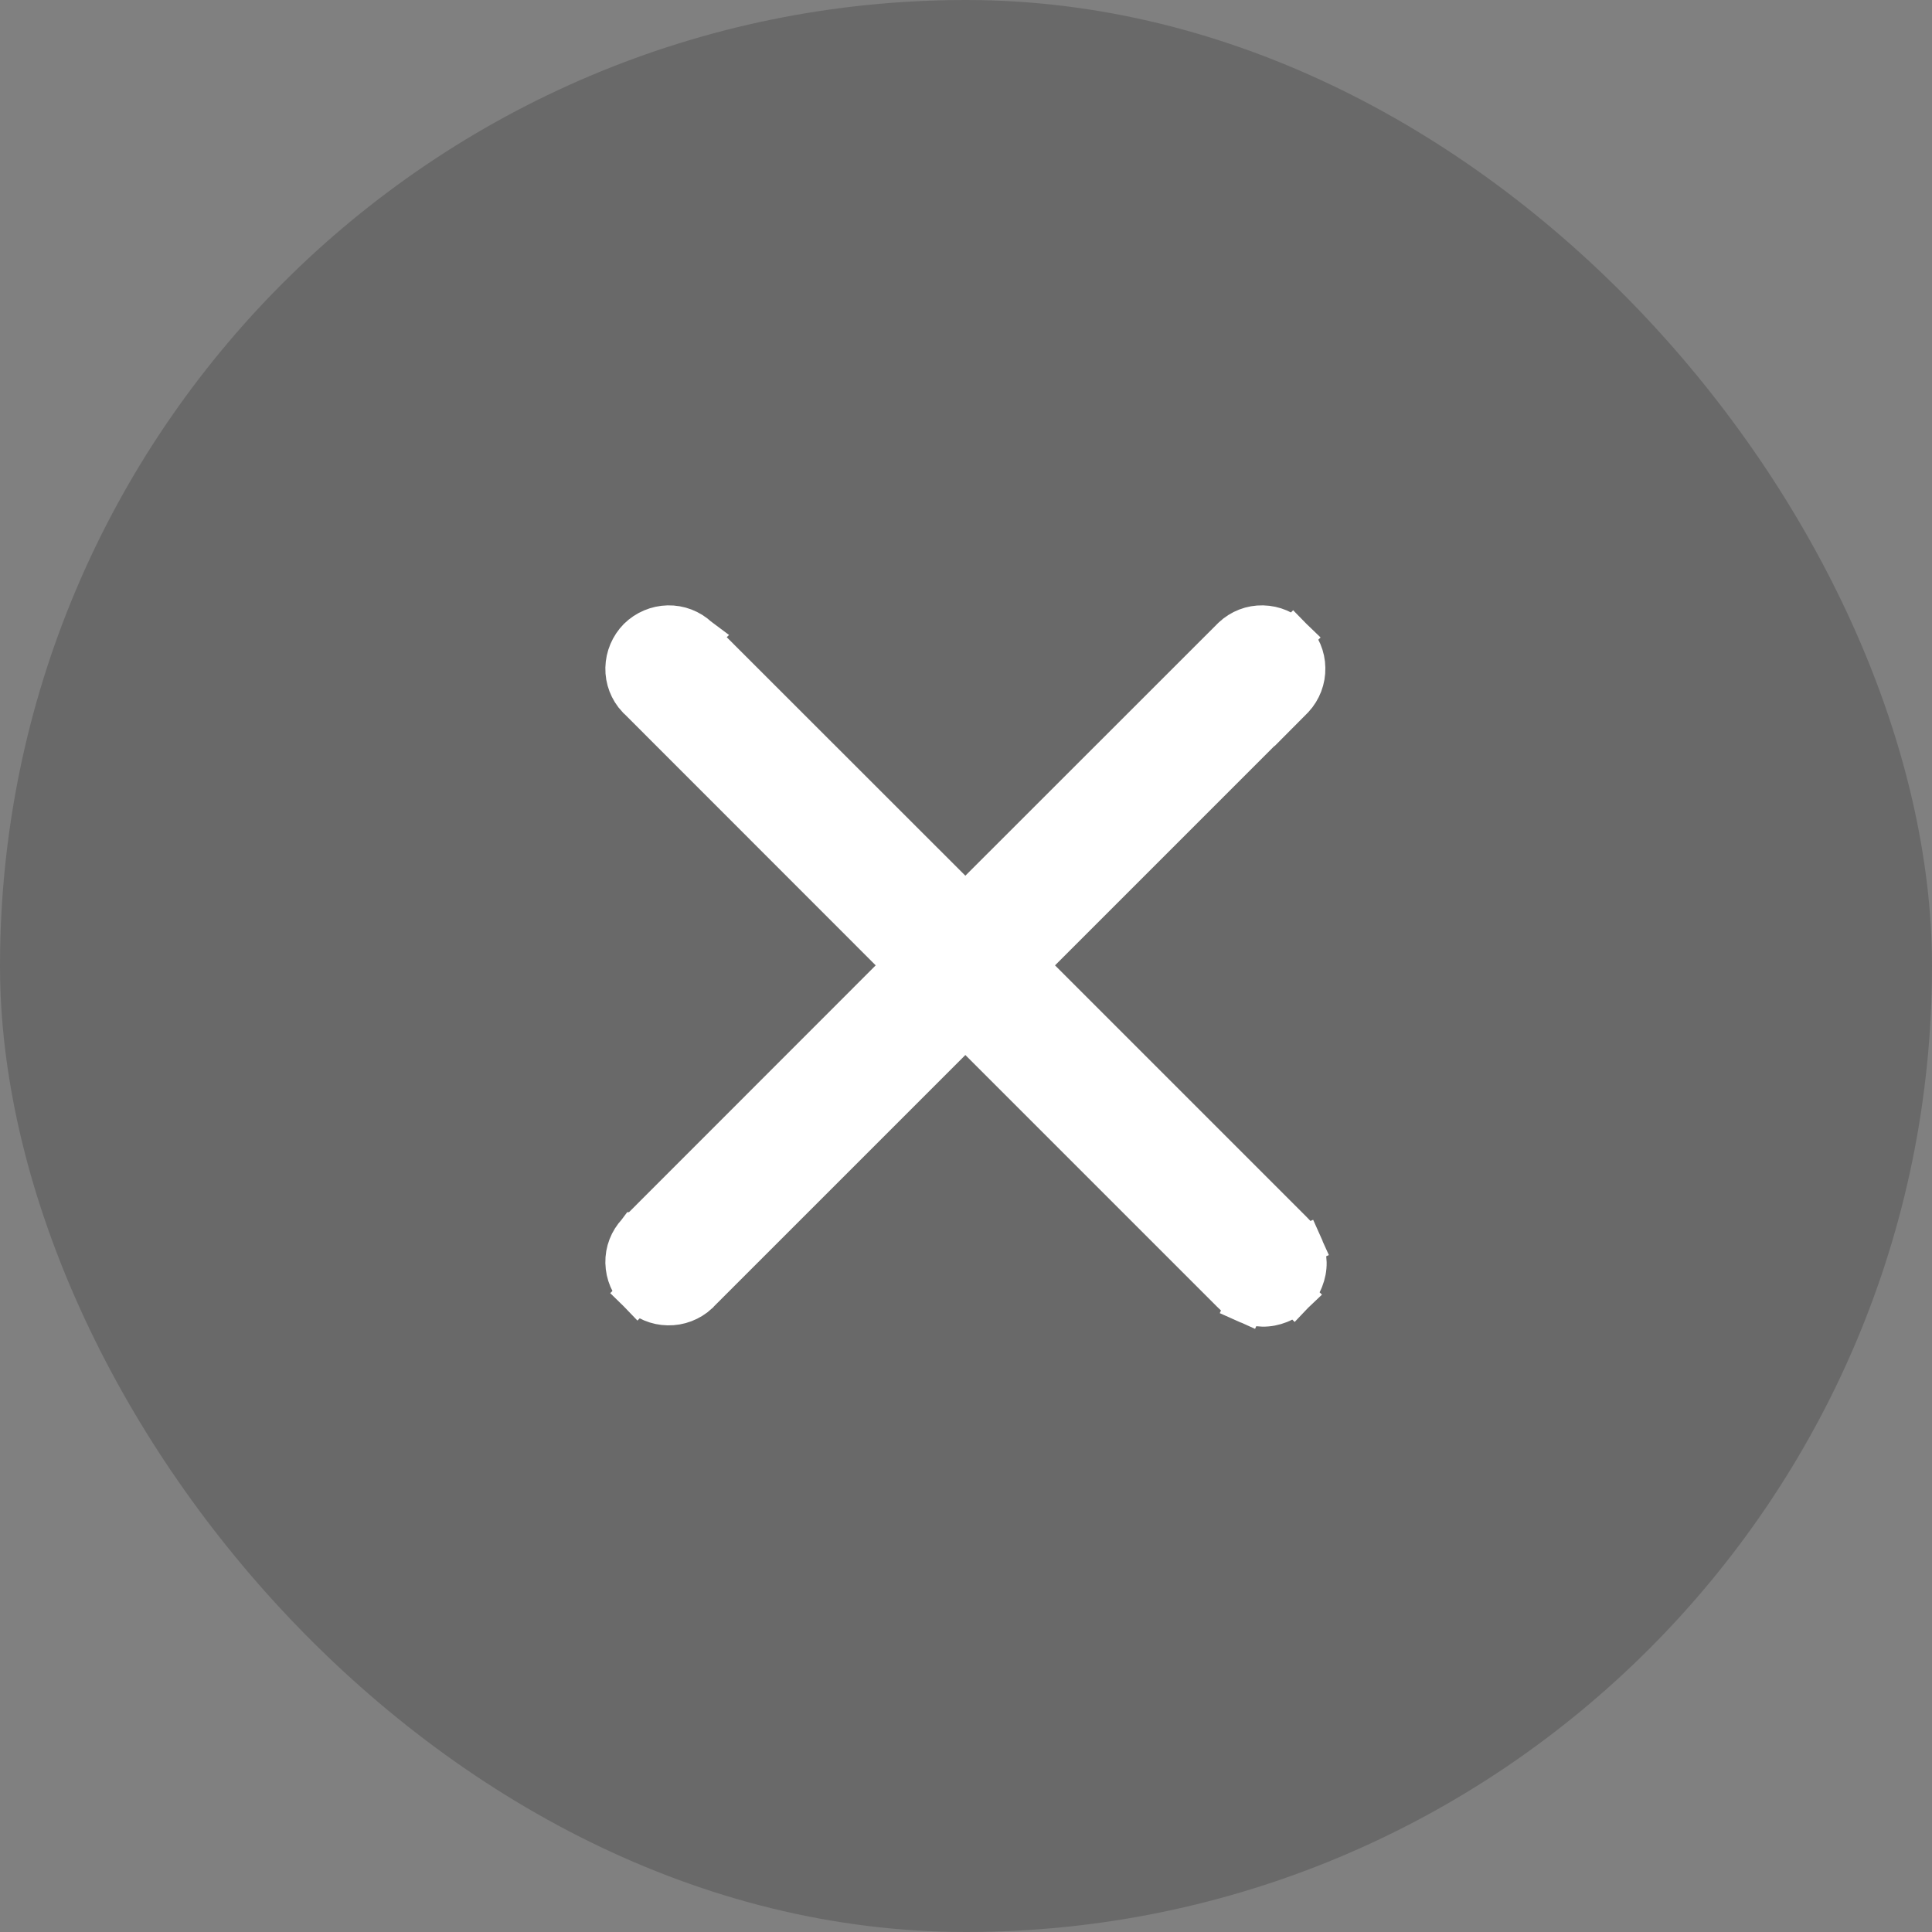 <svg width="15" height="15" viewBox="0 0 15 15" fill="none" xmlns="http://www.w3.org/2000/svg">
<rect x="0" y="0" width="15" height="15" fill="#808080" stroke="none"/>
<rect width="15" height="15" rx="7.5" fill="#111111" fill-opacity="0.2"/>
<path d="M9.934 5.056L10.04 4.95C9.977 4.888 9.893 4.852 9.804 4.85C9.715 4.848 9.63 4.881 9.565 4.942L9.565 4.942L9.561 4.946L7.495 7.011L5.429 4.946L5.43 4.945L5.426 4.942C5.361 4.881 5.275 4.848 5.186 4.85C5.098 4.852 5.013 4.888 4.95 4.95C4.888 5.013 4.852 5.098 4.85 5.186C4.848 5.275 4.881 5.361 4.942 5.426L4.942 5.426L4.946 5.429L7.011 7.495L4.946 9.561L4.945 9.561L4.942 9.565C4.881 9.63 4.848 9.715 4.85 9.804C4.852 9.893 4.888 9.977 4.95 10.04L5.056 9.934L4.95 10.04C5.013 10.103 5.098 10.139 5.186 10.14C5.275 10.142 5.361 10.109 5.426 10.049L5.426 10.049L5.429 10.045L7.495 7.979L9.559 10.043C9.59 10.076 9.627 10.102 9.668 10.12L9.729 9.983L9.668 10.12C9.71 10.139 9.756 10.149 9.802 10.15C9.848 10.151 9.893 10.142 9.936 10.125C9.979 10.108 10.017 10.082 10.05 10.05L9.944 9.944L10.05 10.05C10.082 10.017 10.108 9.979 10.125 9.936C10.142 9.893 10.151 9.848 10.15 9.802C10.149 9.756 10.139 9.71 10.12 9.668L9.983 9.729L10.12 9.668C10.102 9.627 10.076 9.59 10.043 9.559L7.979 7.495L10.045 5.429L10.045 5.43L10.049 5.426C10.109 5.361 10.142 5.275 10.14 5.186C10.139 5.098 10.103 5.013 10.04 4.95L9.934 5.056Z" fill="white" stroke="white" stroke-width="0.3"/>
</svg>
